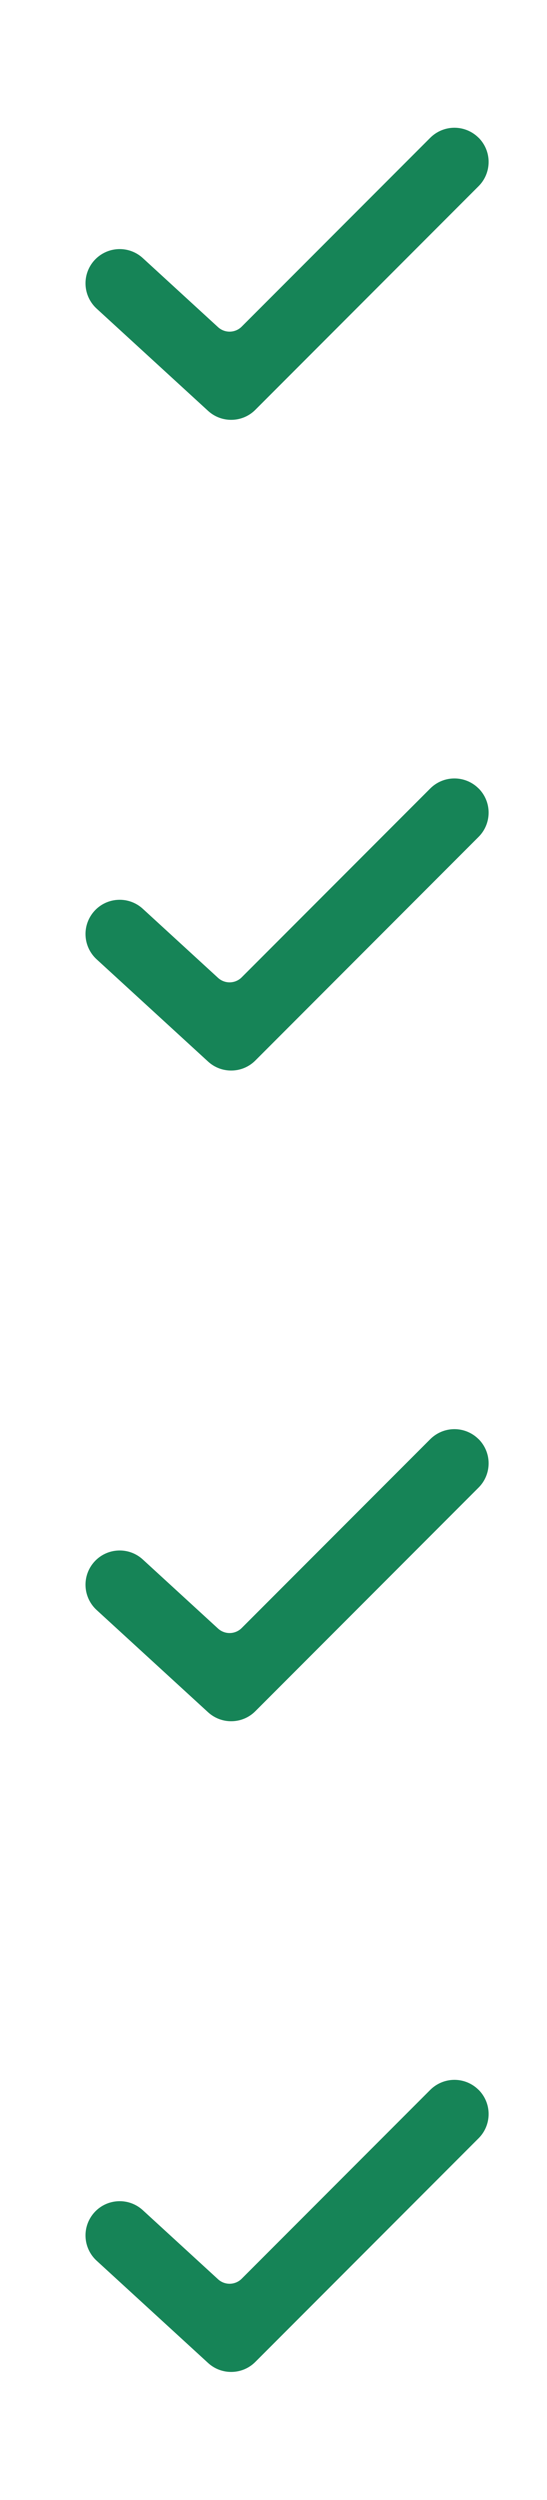 <svg width="16" height="73" viewBox="0 0 16 73" fill="none" xmlns="http://www.w3.org/2000/svg">
<path fill-rule="evenodd" clip-rule="evenodd" d="M14 4.022C14.187 4.21 14.293 4.464 14.292 4.729C14.292 4.994 14.187 5.249 13.999 5.436L7.469 11.966C7.287 12.149 7.041 12.254 6.783 12.259C6.525 12.265 6.275 12.171 6.085 11.996L2.825 9.01C2.63 8.831 2.513 8.581 2.502 8.316C2.49 8.051 2.585 7.792 2.764 7.597C2.943 7.402 3.193 7.285 3.458 7.274C3.723 7.262 3.982 7.357 4.177 7.536L6.378 9.553C6.473 9.64 6.598 9.687 6.727 9.684C6.855 9.681 6.978 9.629 7.069 9.538L12.585 4.023C12.773 3.836 13.027 3.73 13.292 3.73C13.557 3.73 13.812 3.836 13.999 4.023L14 4.022Z" fill="#168457"/>
<path fill-rule="evenodd" clip-rule="evenodd" d="M14 23.022C14.187 23.21 14.293 23.464 14.292 23.729C14.292 23.994 14.187 24.249 13.999 24.436L7.469 30.966C7.287 31.149 7.041 31.254 6.783 31.259C6.525 31.265 6.275 31.171 6.085 30.996L2.825 28.01C2.63 27.831 2.513 27.581 2.502 27.316C2.49 27.051 2.585 26.793 2.764 26.597C2.943 26.401 3.193 26.285 3.458 26.274C3.723 26.262 3.982 26.357 4.177 26.536L6.378 28.553C6.473 28.64 6.598 28.687 6.727 28.684C6.855 28.681 6.978 28.629 7.069 28.538L12.585 23.023C12.773 22.835 13.027 22.73 13.292 22.73C13.557 22.73 13.812 22.835 13.999 23.023L14 23.022Z" fill="#168457"/>
<path fill-rule="evenodd" clip-rule="evenodd" d="M14 42.022C14.187 42.21 14.293 42.464 14.292 42.729C14.292 42.994 14.187 43.249 13.999 43.436L7.469 49.966C7.287 50.149 7.041 50.254 6.783 50.259C6.525 50.265 6.275 50.17 6.085 49.996L2.825 47.01C2.63 46.831 2.513 46.581 2.502 46.316C2.49 46.051 2.585 45.792 2.764 45.597C2.943 45.401 3.193 45.285 3.458 45.274C3.723 45.262 3.982 45.357 4.177 45.536L6.378 47.553C6.473 47.64 6.598 47.687 6.727 47.684C6.855 47.681 6.978 47.629 7.069 47.538L12.585 42.023C12.773 41.836 13.027 41.73 13.292 41.73C13.557 41.73 13.812 41.836 13.999 42.023L14 42.022Z" fill="#168457"/>
<path fill-rule="evenodd" clip-rule="evenodd" d="M14 61.022C14.187 61.21 14.293 61.464 14.292 61.729C14.292 61.994 14.187 62.249 13.999 62.436L7.469 68.966C7.287 69.149 7.041 69.254 6.783 69.259C6.525 69.265 6.275 69.171 6.085 68.996L2.825 66.01C2.63 65.831 2.513 65.581 2.502 65.316C2.49 65.051 2.585 64.793 2.764 64.597C2.943 64.401 3.193 64.285 3.458 64.274C3.723 64.262 3.982 64.357 4.177 64.536L6.378 66.553C6.473 66.64 6.598 66.687 6.727 66.684C6.855 66.681 6.978 66.629 7.069 66.538L12.585 61.023C12.773 60.836 13.027 60.73 13.292 60.73C13.557 60.73 13.812 60.836 13.999 61.023L14 61.022Z" fill="#168457"/>
</svg>
